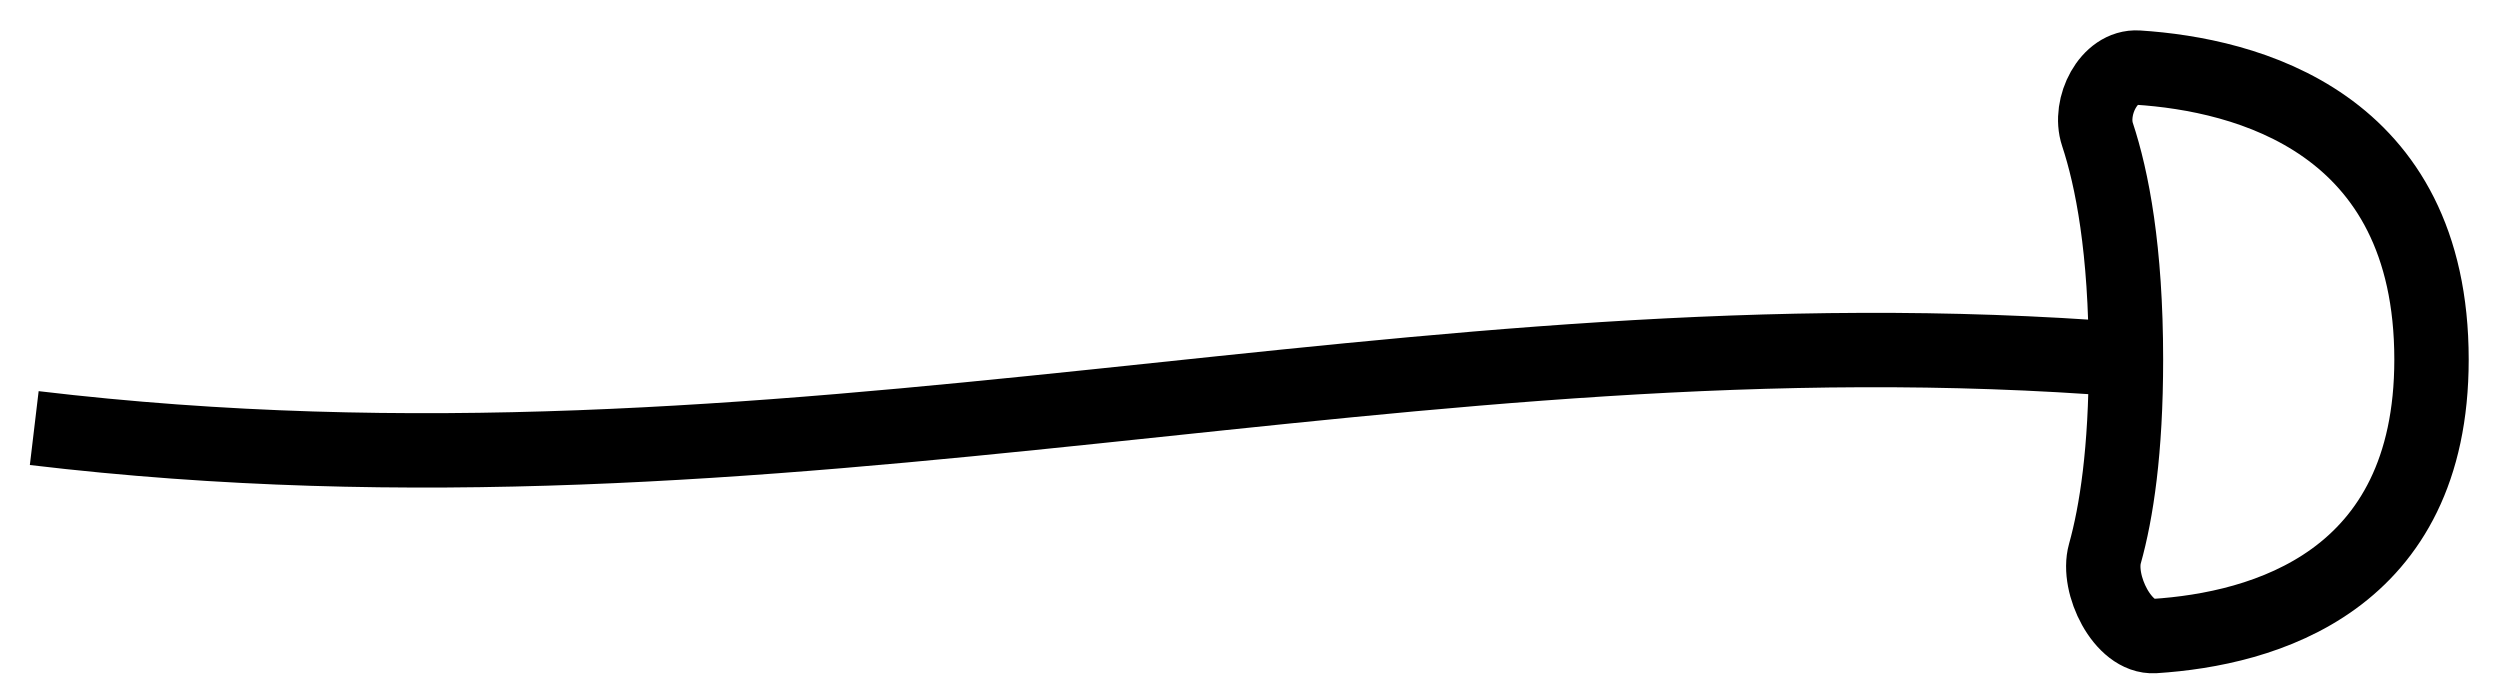 <svg width="73" height="20" viewBox="0 0 73 20" fill="none" xmlns="http://www.w3.org/2000/svg">
<path d="M1 12.5C23.066 15.125 41.181 8.856 62.078 10.5M62.078 10.5C62.078 13.159 61.801 14.96 61.463 16.168C61.214 17.058 61.986 18.632 62.909 18.573C66.093 18.37 71 17.003 71 10.5C71 3.535 65.569 2.177 62.427 1.974C61.573 1.919 60.976 3.113 61.246 3.925C61.674 5.218 62.078 7.288 62.078 10.5Z" stroke="black" stroke-width="2.172"/>
</svg>
